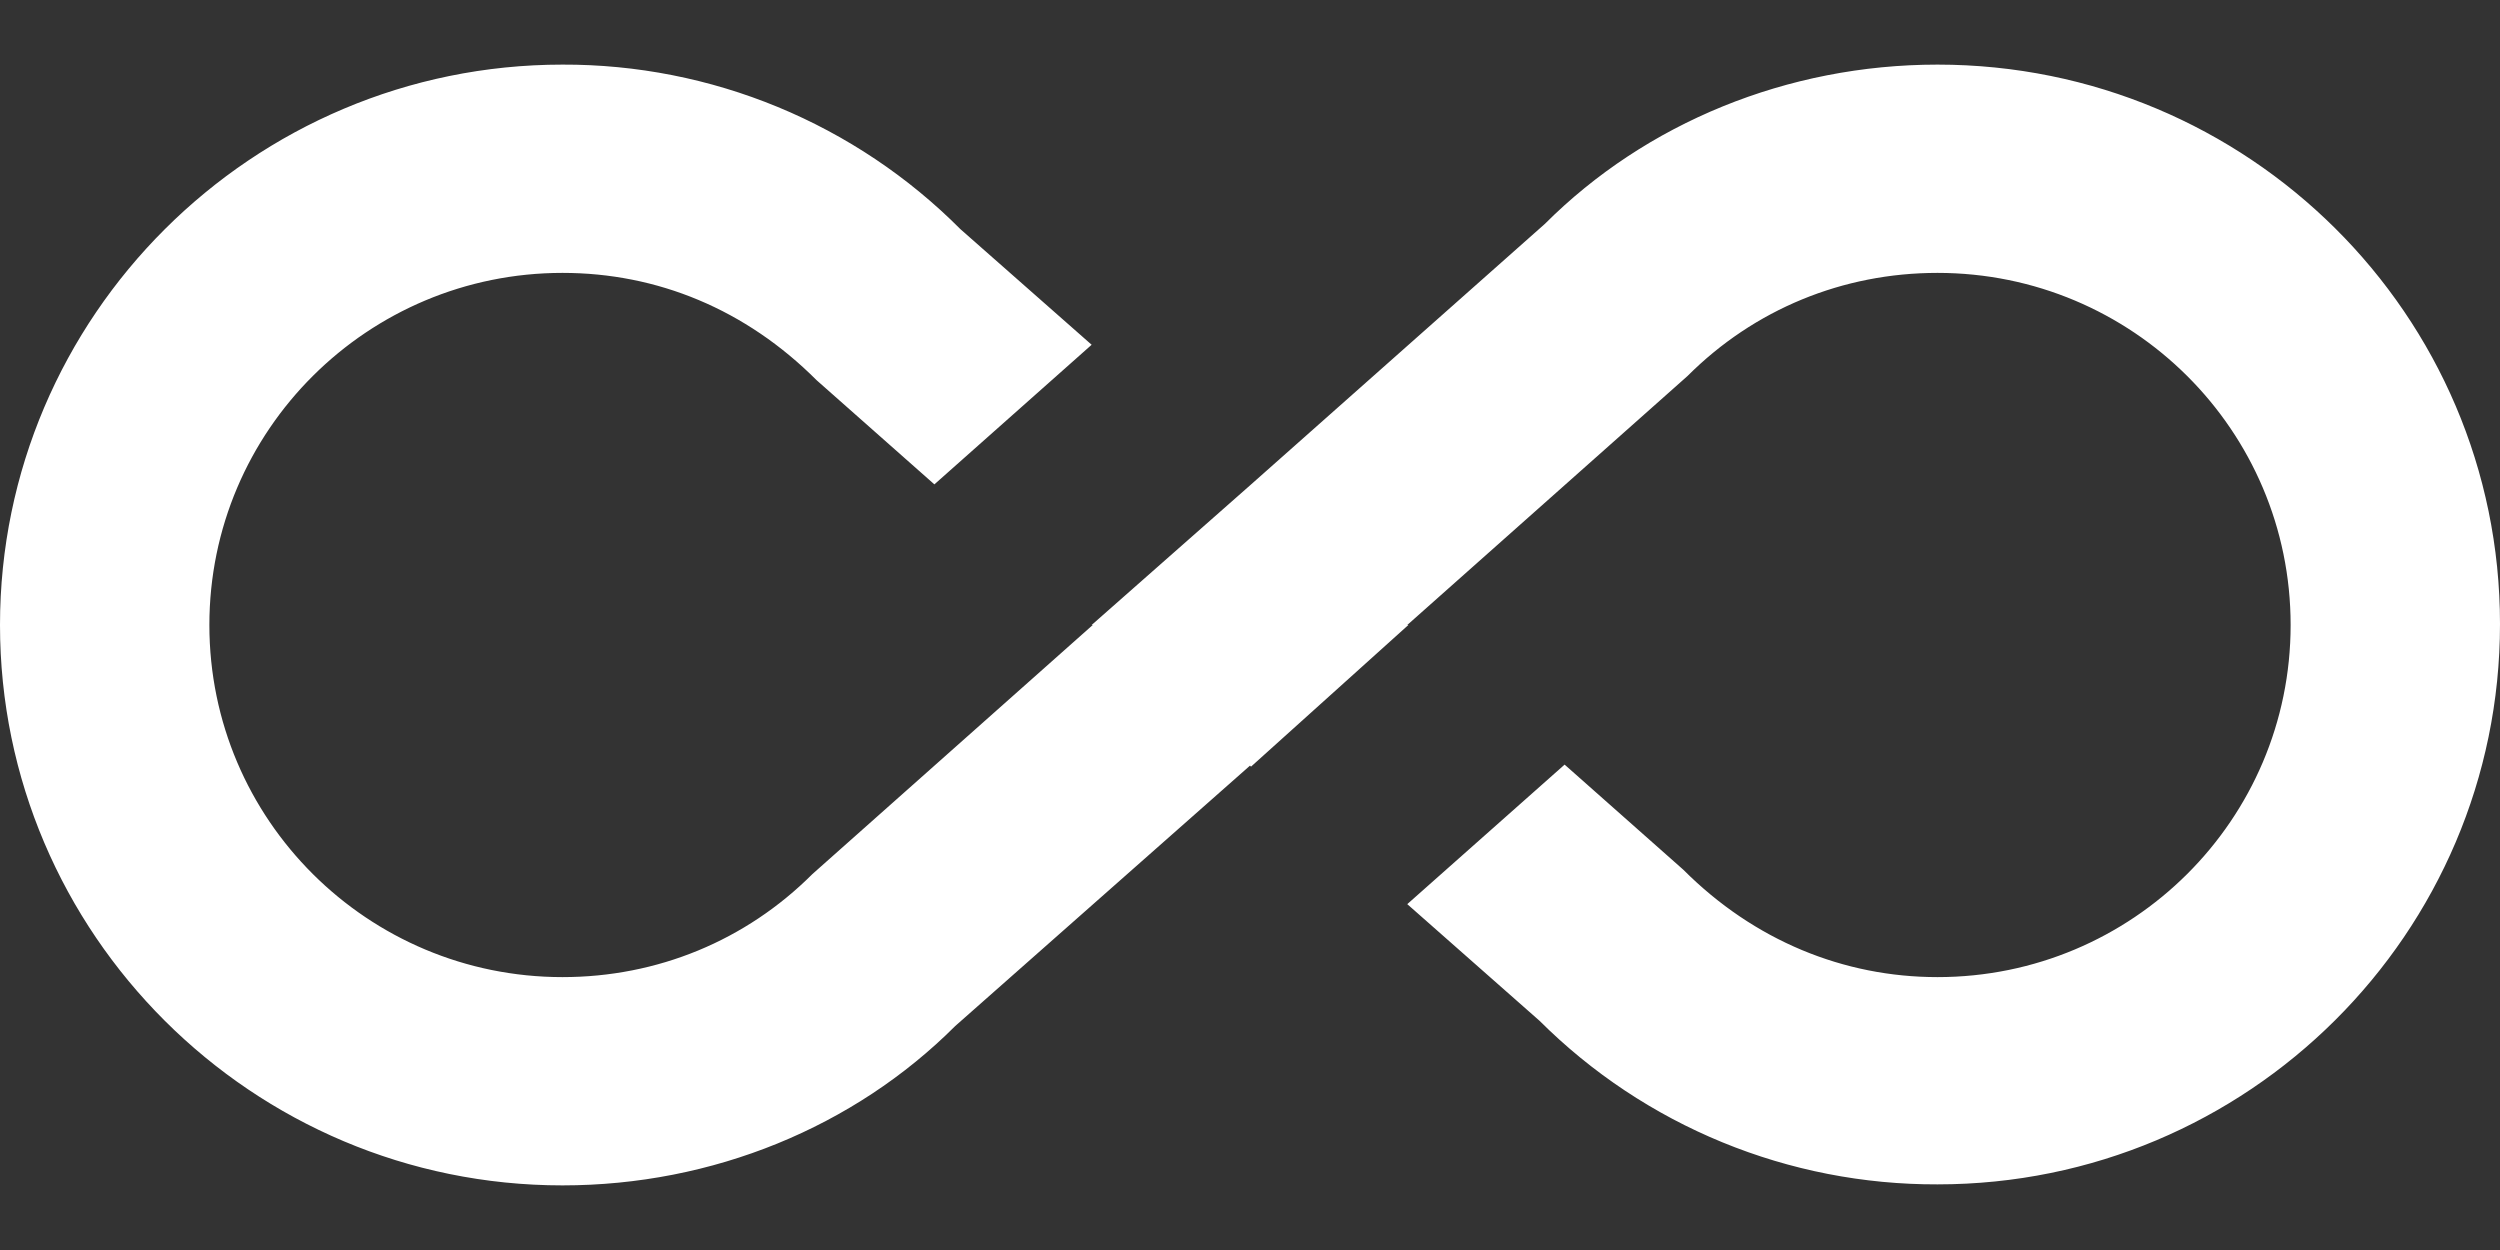 <svg width="32" height="16" viewBox="0 0 32 16" fill="none" xmlns="http://www.w3.org/2000/svg">
<rect x="0" y="0" width="32" height="16" fill="#333333" stroke="none"/>
<path d="M24.8 0.827C22.88 0.827 21.067 1.573 19.773 2.867L16 6.213L13.973 8H13.987L10.4 11.187C9.547 12.04 8.413 12.507 7.2 12.507C4.707 12.507 2.68 10.493 2.68 8C2.68 5.507 4.707 3.493 7.2 3.493C8.413 3.493 9.547 3.96 10.453 4.867L11.96 6.2L13.973 4.413L12.293 2.933C11.626 2.263 10.832 1.732 9.957 1.37C9.083 1.009 8.146 0.824 7.2 0.827C3.227 0.827 0 4.053 0 8C0 11.947 3.227 15.173 7.2 15.173C9.12 15.173 10.933 14.427 12.227 13.133L16 9.8L16.013 9.813L18.027 8H18.013L21.6 4.813C22.453 3.96 23.587 3.493 24.8 3.493C27.293 3.493 29.32 5.507 29.32 8C29.32 10.493 27.293 12.507 24.8 12.507C23.6 12.507 22.453 12.04 21.547 11.133L20.027 9.787L18.013 11.573L19.707 13.067C20.376 13.734 21.171 14.262 22.045 14.621C22.919 14.98 23.855 15.163 24.8 15.16C28.773 15.16 32 11.947 32 7.987C32 4.027 28.773 0.827 24.8 0.827Z" fill="white"/>
</svg>
